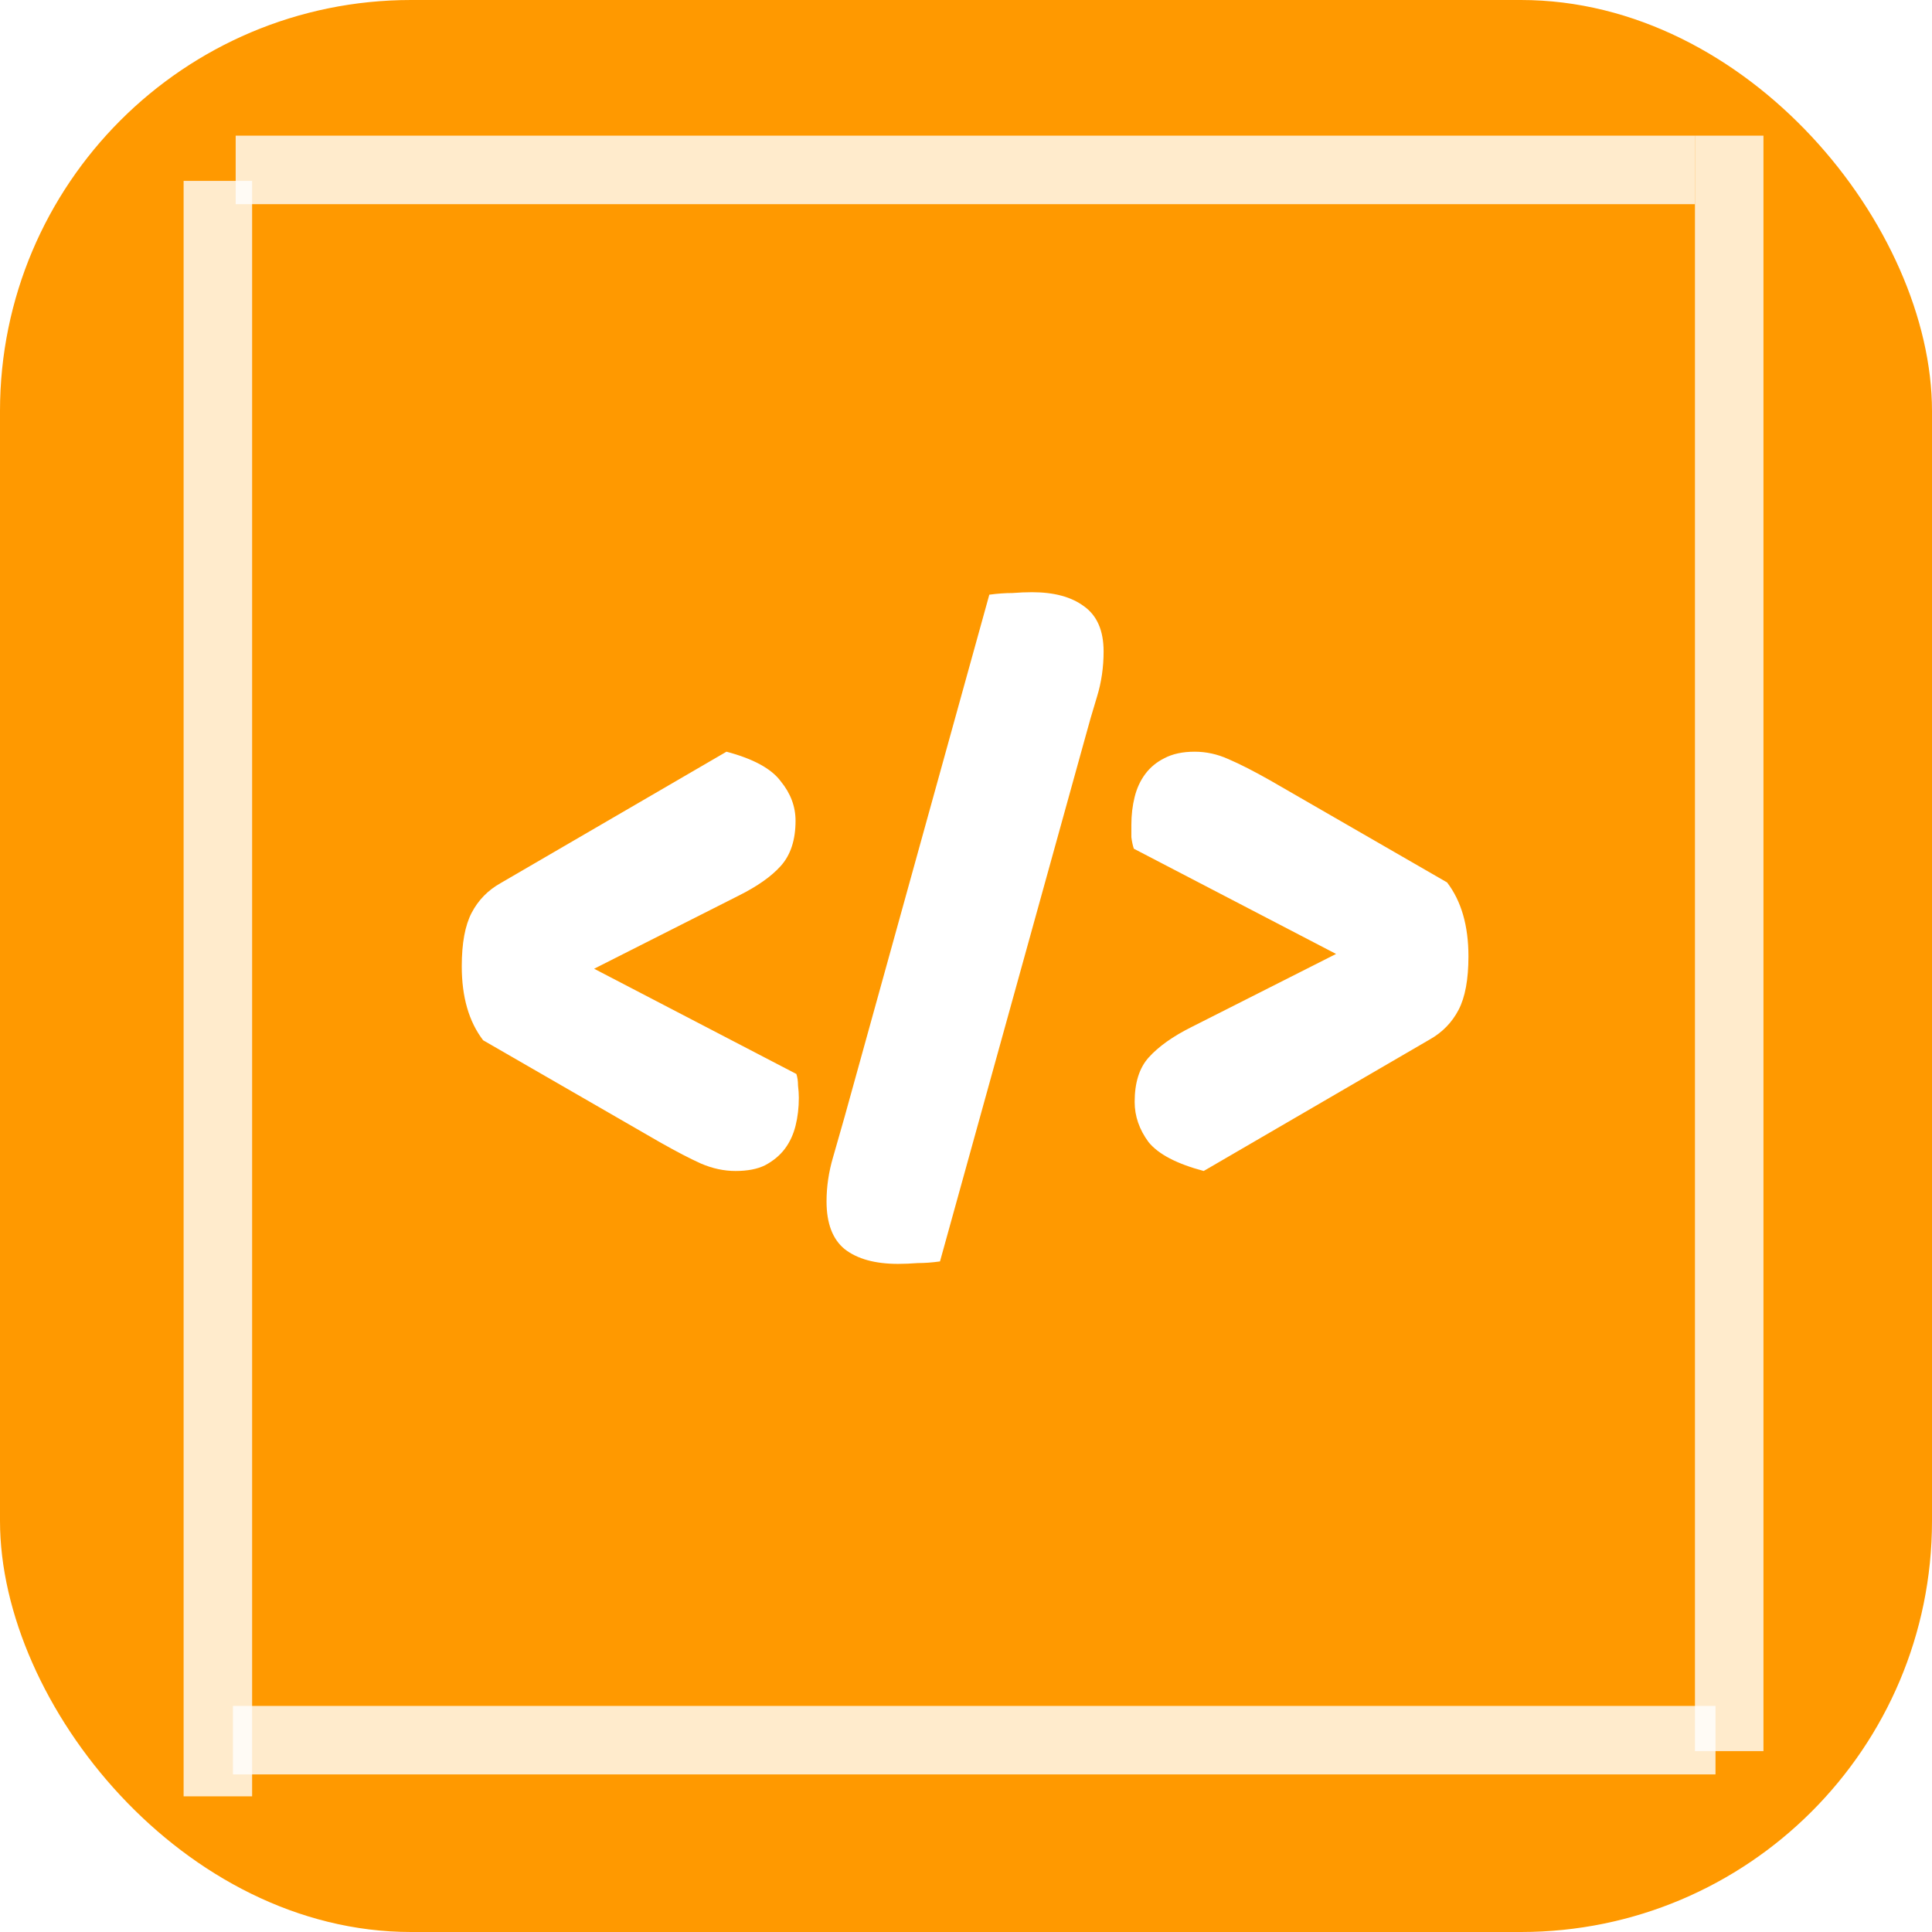 <svg width="1410" height="1410" viewBox="0 0 1410 1410" fill="none" xmlns="http://www.w3.org/2000/svg">
<g clip-path="url(#clip0_65_3)">
<rect width="1410" height="1410" rx="300" fill="#FF9900"/>
<g filter="url(#filter0_f_65_3)">
<rect x="172" y="99" width="1065" height="50" fill="white" fill-opacity="0.8"/>
</g>
<g filter="url(#filter1_f_65_3)">
<rect x="170" y="1245" width="1082" height="50" fill="white" fill-opacity="0.8"/>
</g>
<g filter="url(#filter2_f_65_3)">
<rect x="1237" y="1278" width="1179" height="50" transform="rotate(-90 1237 1278)" fill="white" fill-opacity="0.8"/>
</g>
<g filter="url(#filter3_f_65_3)">
<rect x="134" y="1311" width="1179" height="50" transform="rotate(-90 134 1311)" fill="white" fill-opacity="0.8"/>
</g>
<path d="M581.2 783.8C582 786.2 582.4 789 582.4 792.2C582.8 795.4 583 798.4 583 801.2C583 808.4 582.2 815.2 580.6 821.6C579 828 576.4 833.6 572.8 838.4C569.2 843.2 564.4 847.2 558.4 850.4C552.8 853.2 545.6 854.6 536.8 854.6C528.4 854.6 520 852.8 511.6 849.2C503.6 845.6 493.6 840.4 481.6 833.6L352.6 759.2C342.2 745.6 337 727.6 337 705.2C337 688.4 339.4 675.4 344.2 666.2C349 657 356 649.8 365.2 644.6L530.2 548.6C549.8 553.8 563 561 569.8 570.2C577 579 580.6 588.6 580.6 599C580.6 613 577 624 569.8 632C563 639.6 552.8 646.8 539.2 653.6L433.6 707L581.2 783.8ZM686.022 920.6C680.422 921.4 675.022 921.8 669.822 921.8C664.622 922.2 659.822 922.4 655.422 922.4C638.622 922.4 625.622 918.8 616.422 911.6C607.622 904.4 603.222 892.8 603.222 876.8C603.222 866 604.822 855.2 608.022 844.4C611.222 833.2 614.022 823.4 616.422 815L722.022 434C728.022 433.2 733.622 432.8 738.822 432.8C744.022 432.4 748.822 432.2 753.222 432.2C769.222 432.2 781.822 435.6 791.022 442.4C800.622 449.2 805.422 460.2 805.422 475.4C805.422 487 803.822 498 800.622 508.4C797.422 518.8 794.422 529.2 791.622 539.6L686.022 920.6ZM827.486 619.4C826.686 617 826.086 614.2 825.686 611C825.686 607.8 825.686 604.8 825.686 602C825.686 594.8 826.486 588 828.086 581.6C829.686 575.2 832.286 569.6 835.886 564.8C839.486 560 844.086 556.2 849.686 553.4C855.686 550.2 863.086 548.6 871.886 548.6C880.286 548.6 888.486 550.4 896.486 554C904.886 557.6 915.086 562.8 927.086 569.6L1056.09 644C1066.49 657.6 1071.69 675.6 1071.69 698C1071.69 714.8 1069.29 727.8 1064.49 737C1059.69 746.2 1052.69 753.4 1043.49 758.6L878.486 854.6C858.886 849.4 845.486 842.4 838.286 833.6C831.486 824.4 828.086 814.6 828.086 804.2C828.086 790.2 831.486 779.4 838.286 771.8C845.486 763.8 855.886 756.4 869.486 749.6L975.086 696.2L827.486 619.4Z" fill="white"/>
</g>
<defs>
<filter id="filter0_f_65_3" x="22" y="-51" width="1365" height="350" filterUnits="userSpaceOnUse" color-interpolation-filters="sRGB">
<feFlood flood-opacity="0" result="BackgroundImageFix"/>
<feBlend mode="normal" in="SourceGraphic" in2="BackgroundImageFix" result="shape"/>
<feGaussianBlur stdDeviation="75" result="effect1_foregroundBlur_65_3"/>
</filter>
<filter id="filter1_f_65_3" x="20" y="1095" width="1382" height="350" filterUnits="userSpaceOnUse" color-interpolation-filters="sRGB">
<feFlood flood-opacity="0" result="BackgroundImageFix"/>
<feBlend mode="normal" in="SourceGraphic" in2="BackgroundImageFix" result="shape"/>
<feGaussianBlur stdDeviation="75" result="effect1_foregroundBlur_65_3"/>
</filter>
<filter id="filter2_f_65_3" x="1087" y="-51" width="350" height="1479" filterUnits="userSpaceOnUse" color-interpolation-filters="sRGB">
<feFlood flood-opacity="0" result="BackgroundImageFix"/>
<feBlend mode="normal" in="SourceGraphic" in2="BackgroundImageFix" result="shape"/>
<feGaussianBlur stdDeviation="75" result="effect1_foregroundBlur_65_3"/>
</filter>
<filter id="filter3_f_65_3" x="-16" y="-18" width="350" height="1479" filterUnits="userSpaceOnUse" color-interpolation-filters="sRGB">
<feFlood flood-opacity="0" result="BackgroundImageFix"/>
<feBlend mode="normal" in="SourceGraphic" in2="BackgroundImageFix" result="shape"/>
<feGaussianBlur stdDeviation="75" result="effect1_foregroundBlur_65_3"/>
</filter>
<clipPath id="clip0_65_3">
<rect width="1410" height="1410" rx="300" fill="white"/>
</clipPath>
</defs>
</svg>
